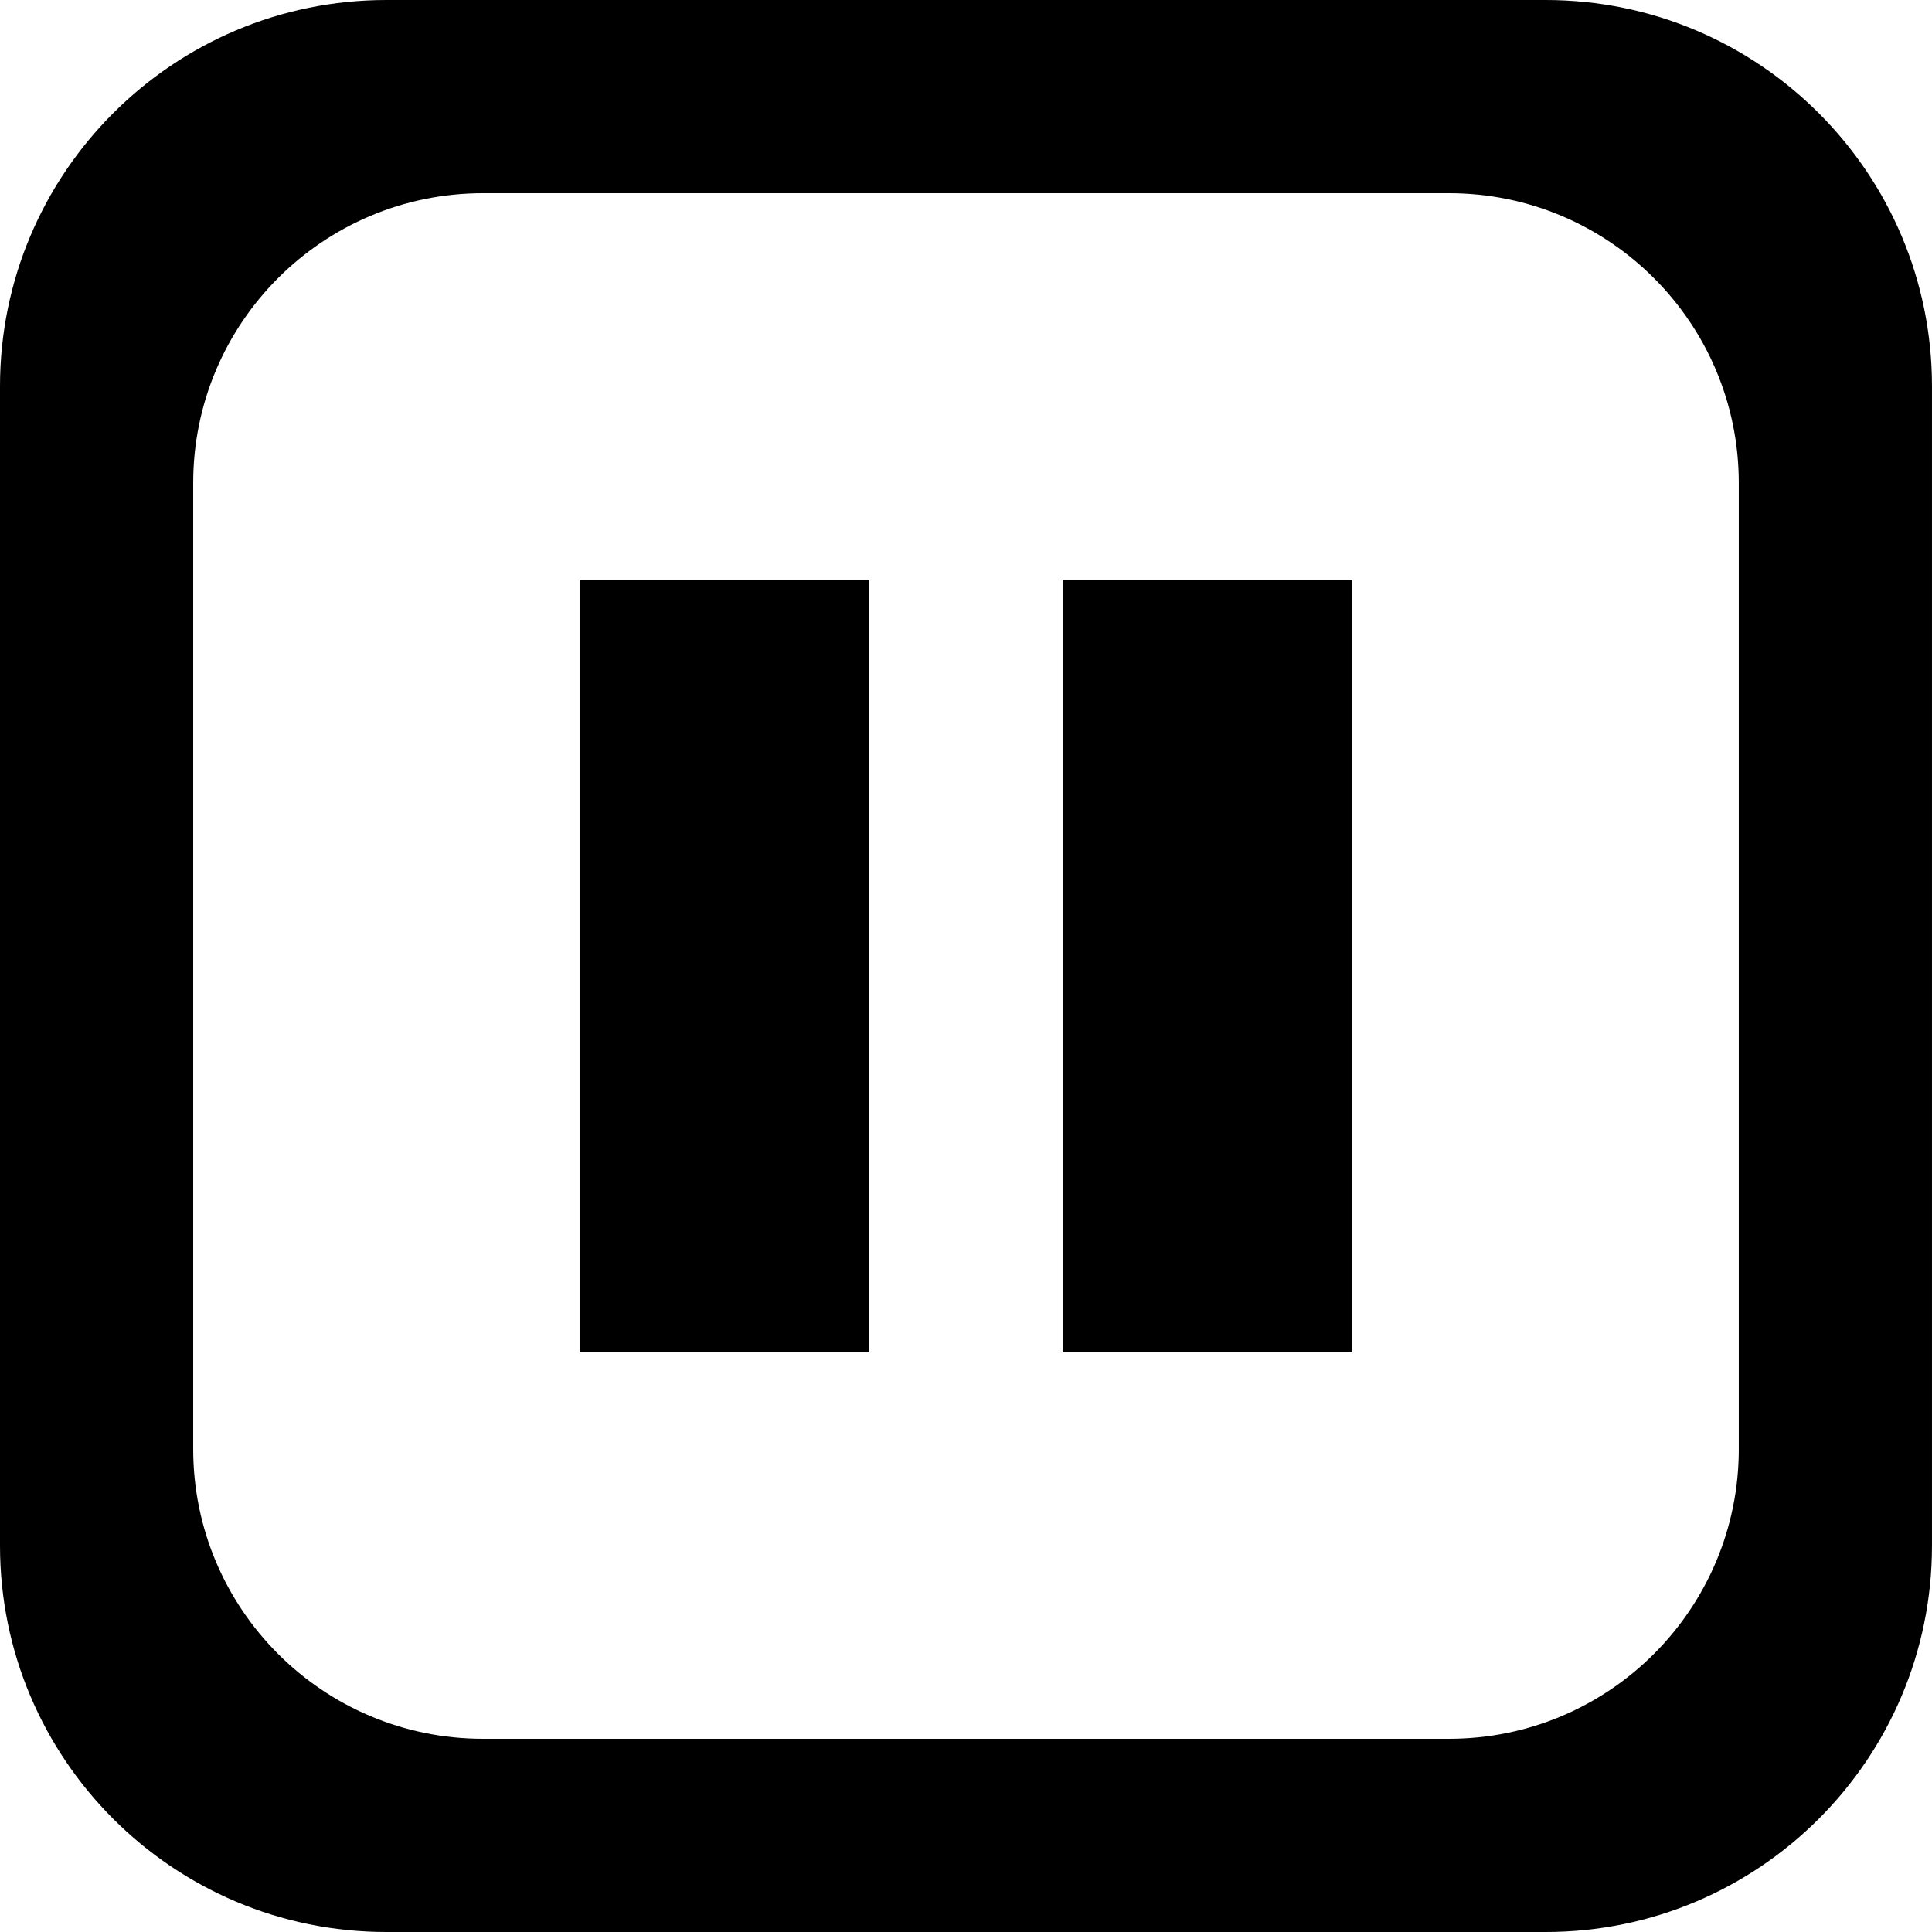 <?xml version='1.0' encoding='iso-8859-1'?>
<svg version="1.1" xmlns="http://www.w3.org/2000/svg" viewBox="0 0 137.145 137.145" xmlns:xlink="http://www.w3.org/1999/xlink" enable-background="new 0 0 137.145 137.145">
  <g>
    <g>
      <path d="M41.143,96.001h20.572V41.143H41.143V96.001z M109.716,0H27.429C12.28,0,0,12.281,0,27.429v82.287    c0,15.149,12.28,27.429,27.429,27.429h82.286c15.148,0,27.429-12.28,27.429-27.429V27.429C137.144,12.281,124.864,0,109.716,0z     M123.43,102.858c0,11.361-9.21,20.572-20.571,20.572H34.286c-11.361,0-20.571-9.211-20.571-20.572V34.286    c0-11.361,9.21-20.572,20.571-20.572h68.572c11.361,0,20.571,9.211,20.571,20.572V102.858z M75.429,96.001h20.572V41.143H75.429    V96.001z"/>
    </g>
  </g>
</svg>

